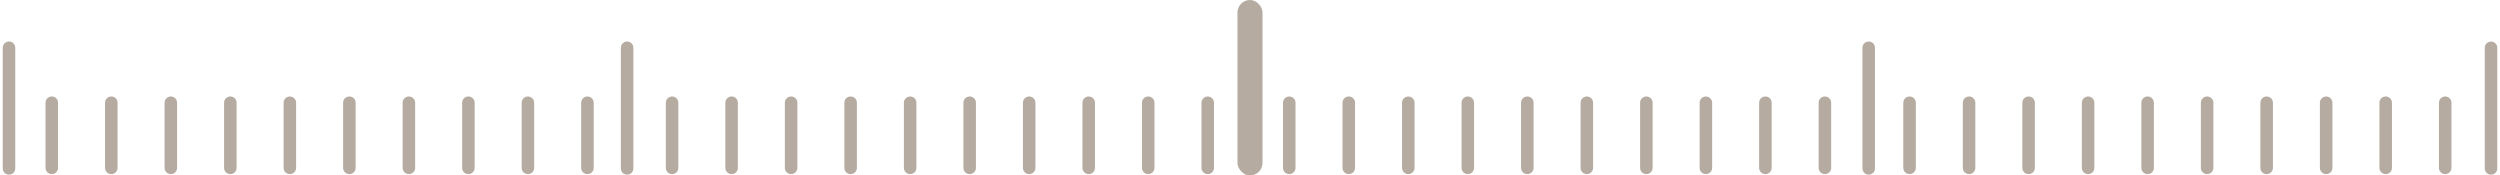 <?xml version="1.0" encoding="UTF-8"?>
<svg width="798px" height="56px" viewBox="0 0 798 56" version="1.1" xmlns="http://www.w3.org/2000/svg" xmlns:xlink="http://www.w3.org/1999/xlink">
    <!-- Generator: Sketch 59.1 (86144) - https://sketch.com -->
    <title>莫兰迪</title>
    <desc>Created with Sketch.</desc>
    <g id="页面-1" stroke="none" stroke-width="1" fill="none" fill-rule="evenodd">
        <g id="3" transform="translate(-155, -946)">
            <g id="编组-8" transform="translate(83, 946)">
                <g id="编组-11" transform="translate(74, 0)">
                    <g id="莫兰迪">
                        <g id="编组-2" transform="translate(0, 15)" stroke="#B5ABA1" stroke-linecap="round" stroke-width="4">
                            <g id="编组-4" transform="translate(13, 17)">
                                <line x1="2.148" y1="0.815" x2="0.911" y2="21.559" id="直线-4" transform="translate(1.529, 11.187) rotate(-3.413) translate(-1.529, -11.187) "></line>
                                <line x1="21.146" y1="0.815" x2="19.909" y2="21.559" id="直线-4备份" transform="translate(20.527, 11.187) rotate(-3.413) translate(-20.527, -11.187) "></line>
                                <line x1="40.144" y1="0.815" x2="38.907" y2="21.559" id="直线-4备份-2" transform="translate(39.525, 11.187) rotate(-3.413) translate(-39.525, -11.187) "></line>
                                <line x1="59.141" y1="0.815" x2="57.904" y2="21.559" id="直线-4备份-3" transform="translate(58.523, 11.187) rotate(-3.413) translate(-58.523, -11.187) "></line>
                                <line x1="78.139" y1="0.815" x2="76.902" y2="21.559" id="直线-4备份-4" transform="translate(77.521, 11.187) rotate(-3.413) translate(-77.521, -11.187) "></line>
                                <line x1="97.137" y1="0.815" x2="95.9" y2="21.559" id="直线-4备份-5" transform="translate(96.519, 11.187) rotate(-3.413) translate(-96.519, -11.187) "></line>
                                <line x1="116.135" y1="0.815" x2="114.898" y2="21.559" id="直线-4备份-6" transform="translate(115.516, 11.187) rotate(-3.413) translate(-115.516, -11.187) "></line>
                                <line x1="135.133" y1="0.815" x2="133.896" y2="21.559" id="直线-4备份-7" transform="translate(134.514, 11.187) rotate(-3.413) translate(-134.514, -11.187) "></line>
                                <line x1="154.131" y1="0.815" x2="152.894" y2="21.559" id="直线-4备份-8" transform="translate(153.512, 11.187) rotate(-3.413) translate(-153.512, -11.187) "></line>
                                <line x1="173.128" y1="0.815" x2="171.891" y2="21.559" id="直线-4备份-9" transform="translate(172.51, 11.187) rotate(-3.413) translate(-172.51, -11.187) "></line>
                            </g>
                            <g id="编组-4备份-2" transform="translate(408, 17)">
                                <line x1="2.148" y1="0.815" x2="0.911" y2="21.559" id="直线-4" transform="translate(1.529, 11.187) rotate(-3.413) translate(-1.529, -11.187) "></line>
                                <line x1="21.146" y1="0.815" x2="19.909" y2="21.559" id="直线-4备份" transform="translate(20.527, 11.187) rotate(-3.413) translate(-20.527, -11.187) "></line>
                                <line x1="40.144" y1="0.815" x2="38.907" y2="21.559" id="直线-4备份-2" transform="translate(39.525, 11.187) rotate(-3.413) translate(-39.525, -11.187) "></line>
                                <line x1="59.141" y1="0.815" x2="57.904" y2="21.559" id="直线-4备份-3" transform="translate(58.523, 11.187) rotate(-3.413) translate(-58.523, -11.187) "></line>
                                <line x1="78.139" y1="0.815" x2="76.902" y2="21.559" id="直线-4备份-4" transform="translate(77.521, 11.187) rotate(-3.413) translate(-77.521, -11.187) "></line>
                                <line x1="97.137" y1="0.815" x2="95.9" y2="21.559" id="直线-4备份-5" transform="translate(96.519, 11.187) rotate(-3.413) translate(-96.519, -11.187) "></line>
                                <line x1="116.135" y1="0.815" x2="114.898" y2="21.559" id="直线-4备份-6" transform="translate(115.516, 11.187) rotate(-3.413) translate(-115.516, -11.187) "></line>
                                <line x1="135.133" y1="0.815" x2="133.896" y2="21.559" id="直线-4备份-7" transform="translate(134.514, 11.187) rotate(-3.413) translate(-134.514, -11.187) "></line>
                                <line x1="154.131" y1="0.815" x2="152.894" y2="21.559" id="直线-4备份-8" transform="translate(153.512, 11.187) rotate(-3.413) translate(-153.512, -11.187) "></line>
                                <line x1="173.128" y1="0.815" x2="171.891" y2="21.559" id="直线-4备份-9" transform="translate(172.51, 11.187) rotate(-3.413) translate(-172.51, -11.187) "></line>
                            </g>
                            <g id="编组-4备份" transform="translate(211, 17)">
                                <line x1="2.148" y1="0.815" x2="0.911" y2="21.559" id="直线-4" transform="translate(1.529, 11.187) rotate(-3.413) translate(-1.529, -11.187) "></line>
                                <line x1="21.146" y1="0.815" x2="19.909" y2="21.559" id="直线-4备份" transform="translate(20.527, 11.187) rotate(-3.413) translate(-20.527, -11.187) "></line>
                                <line x1="40.144" y1="0.815" x2="38.907" y2="21.559" id="直线-4备份-2" transform="translate(39.525, 11.187) rotate(-3.413) translate(-39.525, -11.187) "></line>
                                <line x1="59.141" y1="0.815" x2="57.904" y2="21.559" id="直线-4备份-3" transform="translate(58.523, 11.187) rotate(-3.413) translate(-58.523, -11.187) "></line>
                                <line x1="78.139" y1="0.815" x2="76.902" y2="21.559" id="直线-4备份-4" transform="translate(77.521, 11.187) rotate(-3.413) translate(-77.521, -11.187) "></line>
                                <line x1="97.137" y1="0.815" x2="95.9" y2="21.559" id="直线-4备份-5" transform="translate(96.519, 11.187) rotate(-3.413) translate(-96.519, -11.187) "></line>
                                <line x1="116.135" y1="0.815" x2="114.898" y2="21.559" id="直线-4备份-6" transform="translate(115.516, 11.187) rotate(-3.413) translate(-115.516, -11.187) "></line>
                                <line x1="135.133" y1="0.815" x2="133.896" y2="21.559" id="直线-4备份-7" transform="translate(134.514, 11.187) rotate(-3.413) translate(-134.514, -11.187) "></line>
                                <line x1="154.131" y1="0.815" x2="152.894" y2="21.559" id="直线-4备份-8" transform="translate(153.512, 11.187) rotate(-3.413) translate(-153.512, -11.187) "></line>
                                <line x1="173.128" y1="0.815" x2="171.891" y2="21.559" id="直线-4备份-9" transform="translate(172.51, 11.187) rotate(-3.413) translate(-172.51, -11.187) "></line>
                            </g>
                            <g id="编组-4备份-3" transform="translate(606, 17)">
                                <line x1="2.148" y1="0.815" x2="0.911" y2="21.559" id="直线-4" transform="translate(1.529, 11.187) rotate(-3.413) translate(-1.529, -11.187) "></line>
                                <line x1="21.146" y1="0.815" x2="19.909" y2="21.559" id="直线-4备份" transform="translate(20.527, 11.187) rotate(-3.413) translate(-20.527, -11.187) "></line>
                                <line x1="40.144" y1="0.815" x2="38.907" y2="21.559" id="直线-4备份-2" transform="translate(39.525, 11.187) rotate(-3.413) translate(-39.525, -11.187) "></line>
                                <line x1="59.141" y1="0.815" x2="57.904" y2="21.559" id="直线-4备份-3" transform="translate(58.523, 11.187) rotate(-3.413) translate(-58.523, -11.187) "></line>
                                <line x1="78.139" y1="0.815" x2="76.902" y2="21.559" id="直线-4备份-4" transform="translate(77.521, 11.187) rotate(-3.413) translate(-77.521, -11.187) "></line>
                                <line x1="97.137" y1="0.815" x2="95.9" y2="21.559" id="直线-4备份-5" transform="translate(96.519, 11.187) rotate(-3.413) translate(-96.519, -11.187) "></line>
                                <line x1="116.135" y1="0.815" x2="114.898" y2="21.559" id="直线-4备份-6" transform="translate(115.516, 11.187) rotate(-3.413) translate(-115.516, -11.187) "></line>
                                <line x1="135.133" y1="0.815" x2="133.896" y2="21.559" id="直线-4备份-7" transform="translate(134.514, 11.187) rotate(-3.413) translate(-134.514, -11.187) "></line>
                                <line x1="154.131" y1="0.815" x2="152.894" y2="21.559" id="直线-4备份-8" transform="translate(153.512, 11.187) rotate(-3.413) translate(-153.512, -11.187) "></line>
                                <line x1="173.128" y1="0.815" x2="171.891" y2="21.559" id="直线-4备份-9" transform="translate(172.51, 11.187) rotate(-3.413) translate(-172.51, -11.187) "></line>
                            </g>
                            <g id="编组-9">
                                <line x1="396.334" y1="38.75" x2="396.334" y2="0.25" id="直线-5备份"></line>
                                <line x1="198.173" y1="38.75" x2="198.173" y2="0.25" id="直线-5"></line>
                                <line x1="0.872" y1="38.75" x2="0.872" y2="0.25" id="直线-5备份-3"></line>
                                <line x1="594.495" y1="38.75" x2="594.495" y2="0.25" id="直线-5备份-2"></line>
                                <line x1="793.128" y1="38.75" x2="793.128" y2="0.25" id="直线-5备份-4"></line>
                            </g>
                        </g>
                        <rect id="矩形" fill="#B5ABA1" x="393" y="0" width="8" height="56" rx="4"></rect>
                    </g>
                </g>
            </g>
        </g>
    </g>
</svg>
